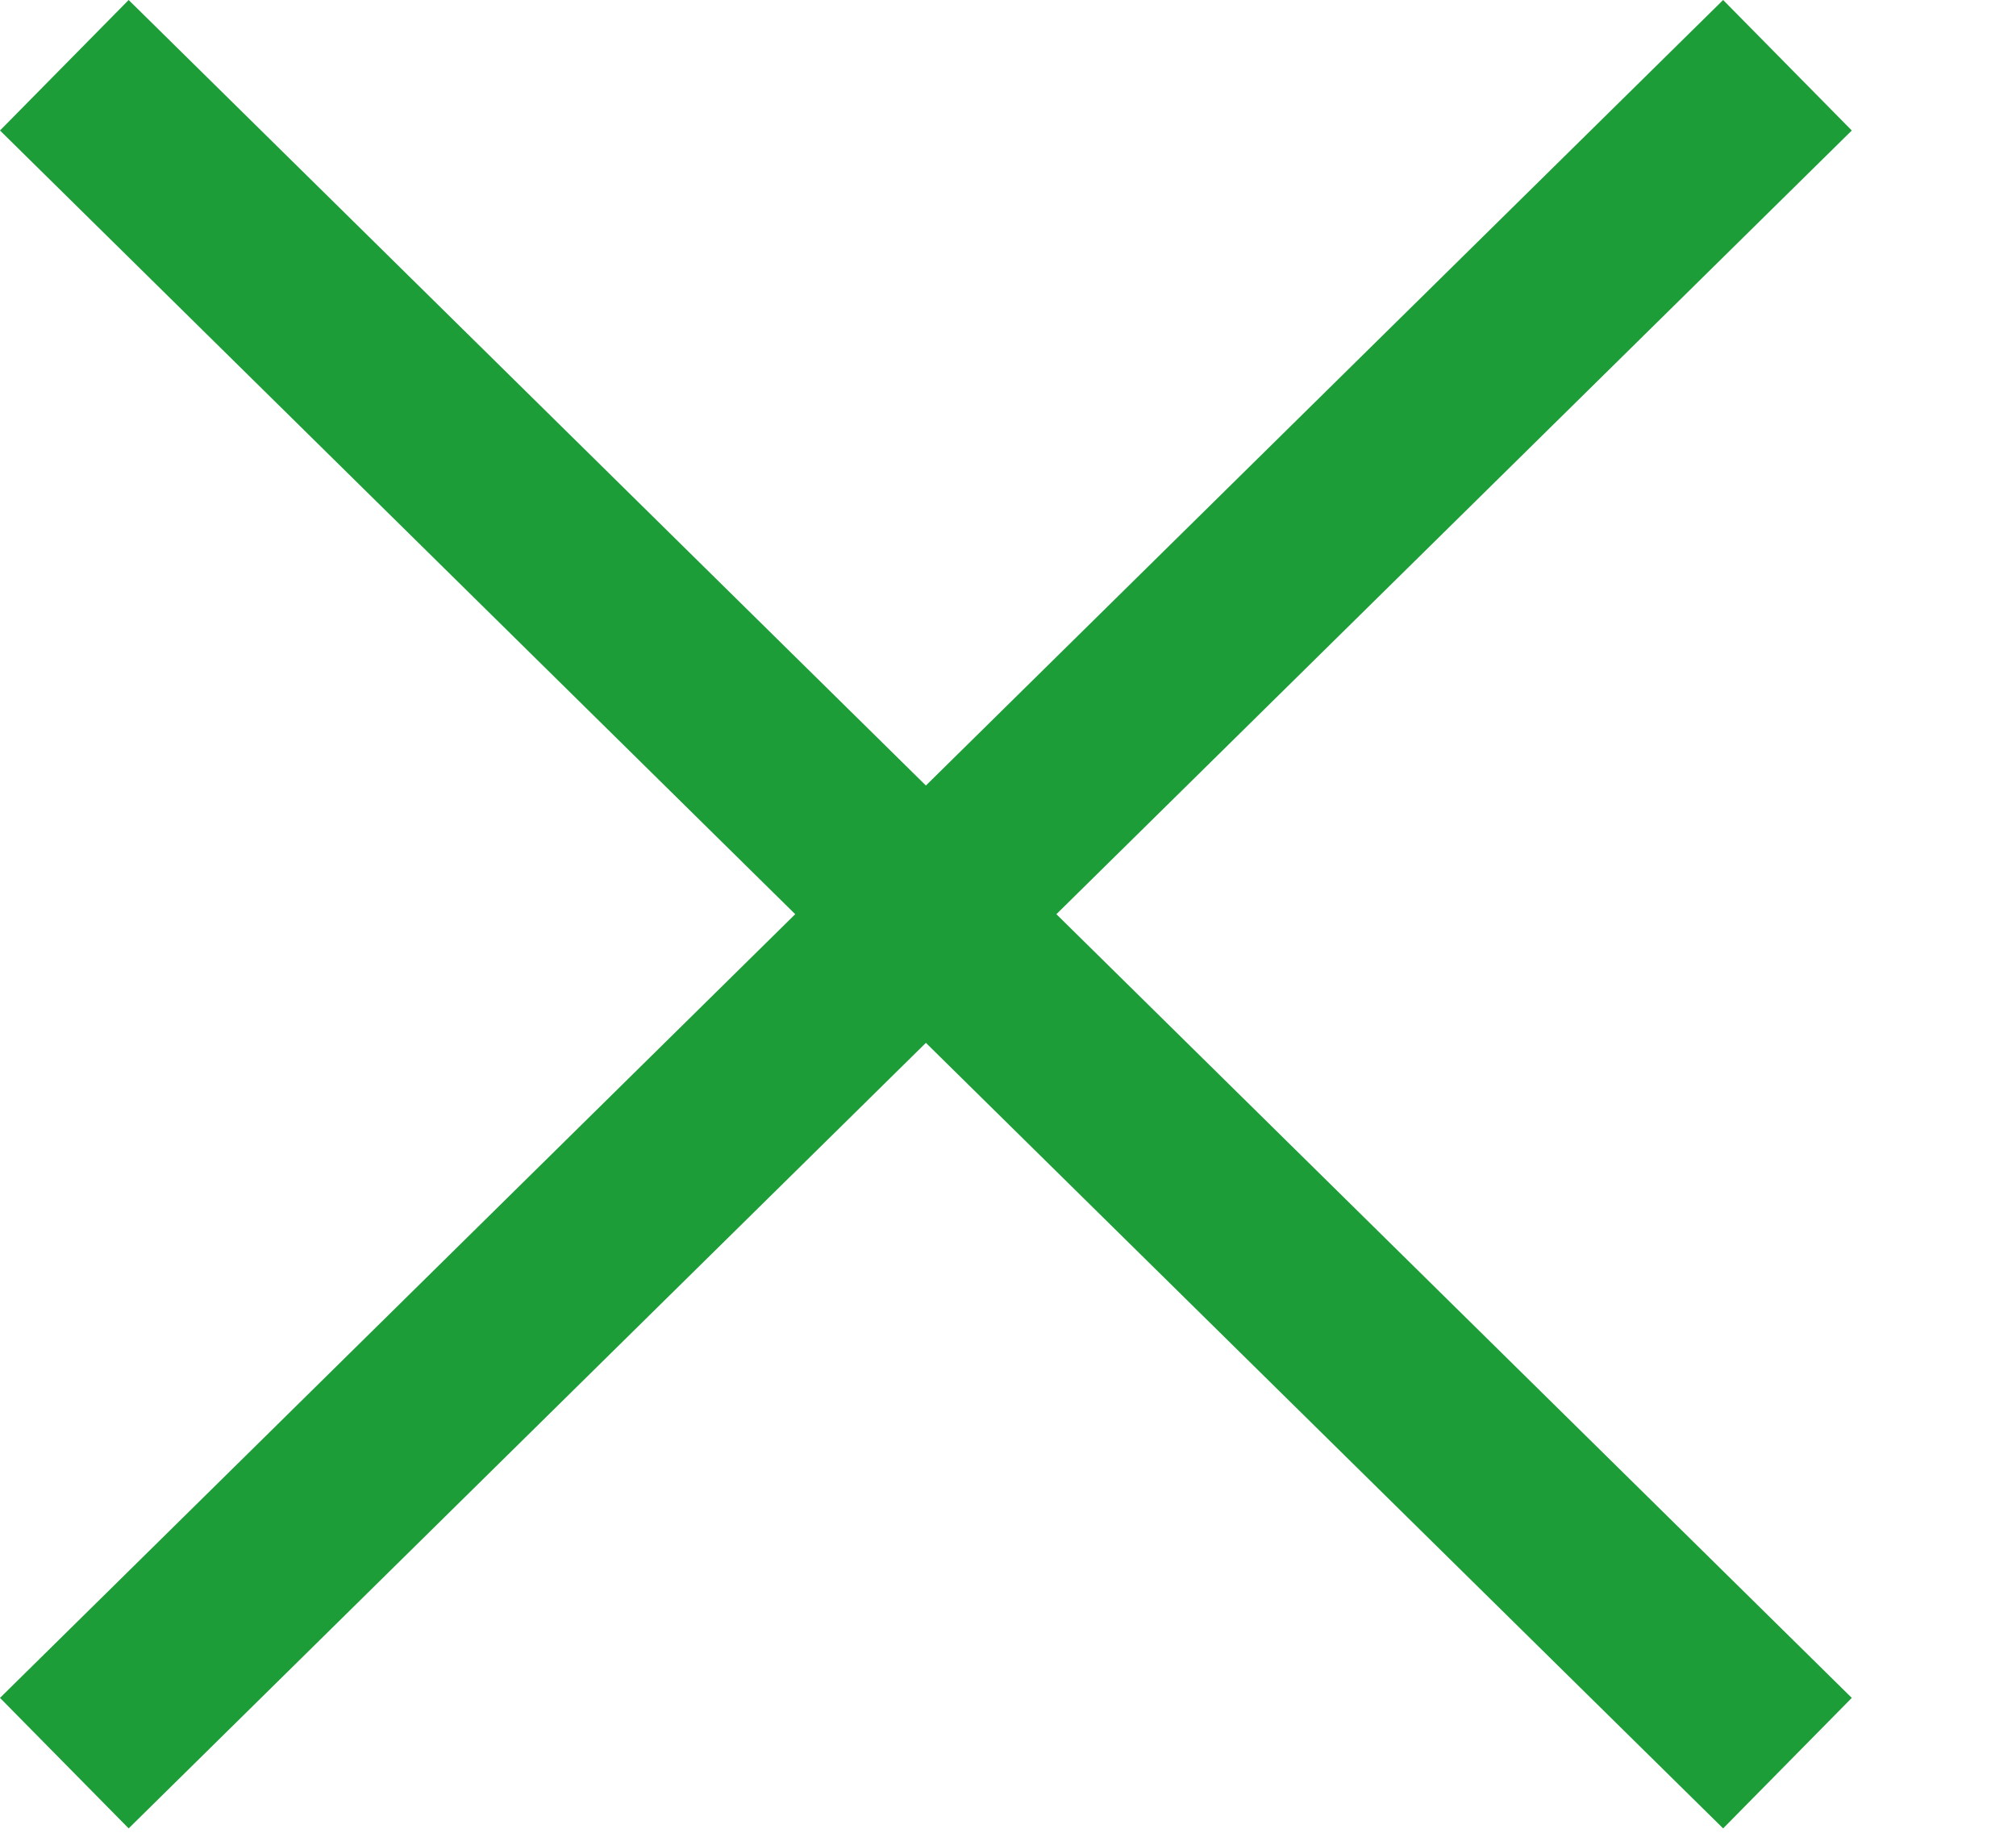 <svg width="11" height="10" viewBox="0 0 11 10" fill="none" xmlns="http://www.w3.org/2000/svg">
<path fill-rule="evenodd" clip-rule="evenodd" d="M5.052 5.69L9.402 9.976L10.104 9.264L5.764 4.988L10.104 0.712L9.402 0L5.052 4.286L0.702 0L0 0.712L4.339 4.988L0 9.264L0.702 9.976L5.052 5.69Z" fill="#1C9D38"/>
</svg>
